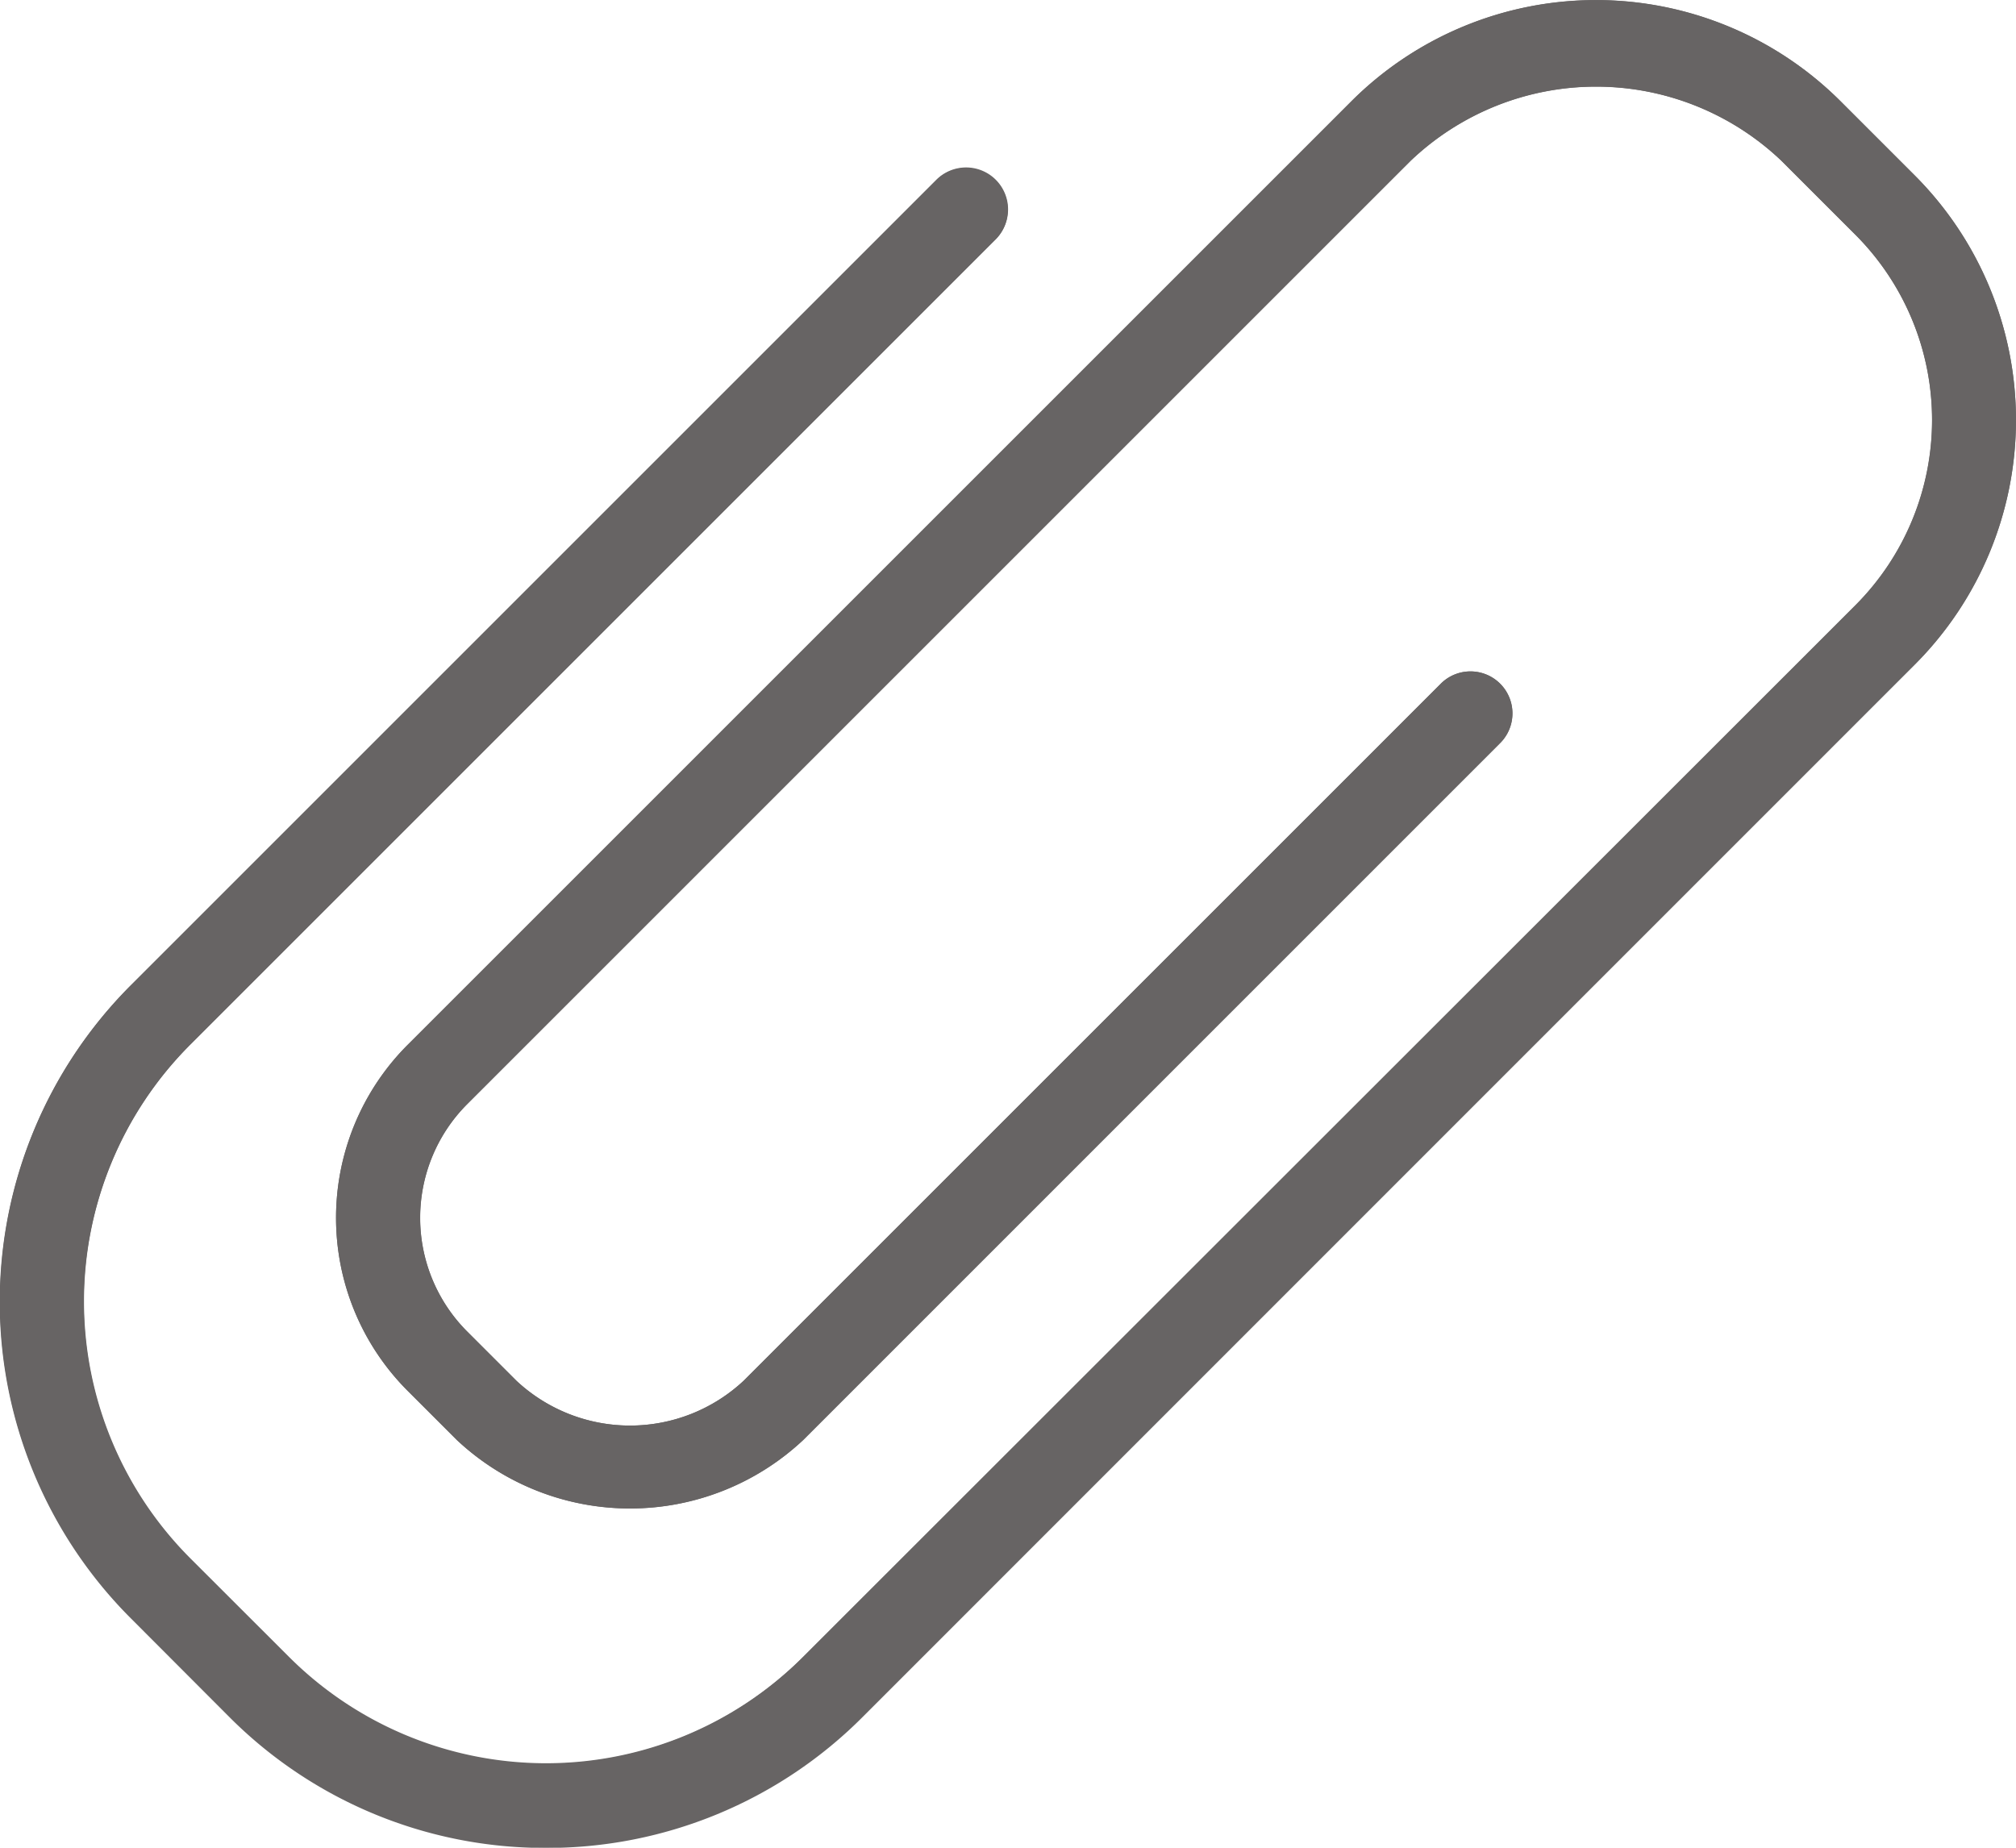 <svg xmlns="http://www.w3.org/2000/svg" width="20.039" height="18.369" viewBox="0 0 20.039 18.369"><defs><style>.a{fill:#676464;}</style></defs><g transform="translate(0 -21.329)"><path class="a" d="M19.031,23.071l-.734-.734a3.441,3.441,0,0,0-4.866,0h0L4.053,31.715a2.433,2.433,0,0,0,0,3.441l.489.489a2.517,2.517,0,0,0,3.441,0l6.924-6.924a.417.417,0,1,0-.58-.6l-.01.01L7.393,35.055a1.654,1.654,0,0,1-2.26,0l-.489-.489a1.6,1.6,0,0,1,0-2.26h0l9.378-9.378a2.672,2.672,0,0,1,3.686,0l.734.734a2.607,2.607,0,0,1,0,3.686L7.983,37.8a3.615,3.615,0,0,1-5.111,0l-.979-.978a3.615,3.615,0,0,1,0-5.111l8-8a.417.417,0,1,0-.58-.6l-.01.01-8,8a4.449,4.449,0,0,0,0,6.291h0l.979.979a4.449,4.449,0,0,0,6.291,0h0L19.031,27.937a3.441,3.441,0,0,0,0-4.866Z" transform="translate(0 0)"/><path class="a" d="M5.427,39.7a4.426,4.426,0,0,1-3.146-1.3L1.3,37.417a4.449,4.449,0,0,1,0-6.291h0l8-8a.417.417,0,0,1,.6.58l-.01.01-8,8a3.615,3.615,0,0,0,0,5.111l.979.979a3.615,3.615,0,0,0,5.111,0L18.441,27.347a2.607,2.607,0,0,0,0-3.686l-.734-.734a2.672,2.672,0,0,0-3.686,0L4.643,32.306a1.6,1.6,0,0,0,0,2.26h0l.489.489a1.654,1.654,0,0,0,2.26,0l6.924-6.924a.417.417,0,0,1,.6.58l-.01.01L7.983,35.646a2.517,2.517,0,0,1-3.441,0l-.489-.489a2.433,2.433,0,0,1,0-3.441l9.378-9.378a3.441,3.441,0,0,1,4.866,0h0l.734.734a3.441,3.441,0,0,1,0,4.866h0L8.573,38.4A4.426,4.426,0,0,1,5.427,39.7Z" transform="translate(0 0)"/></g></svg>